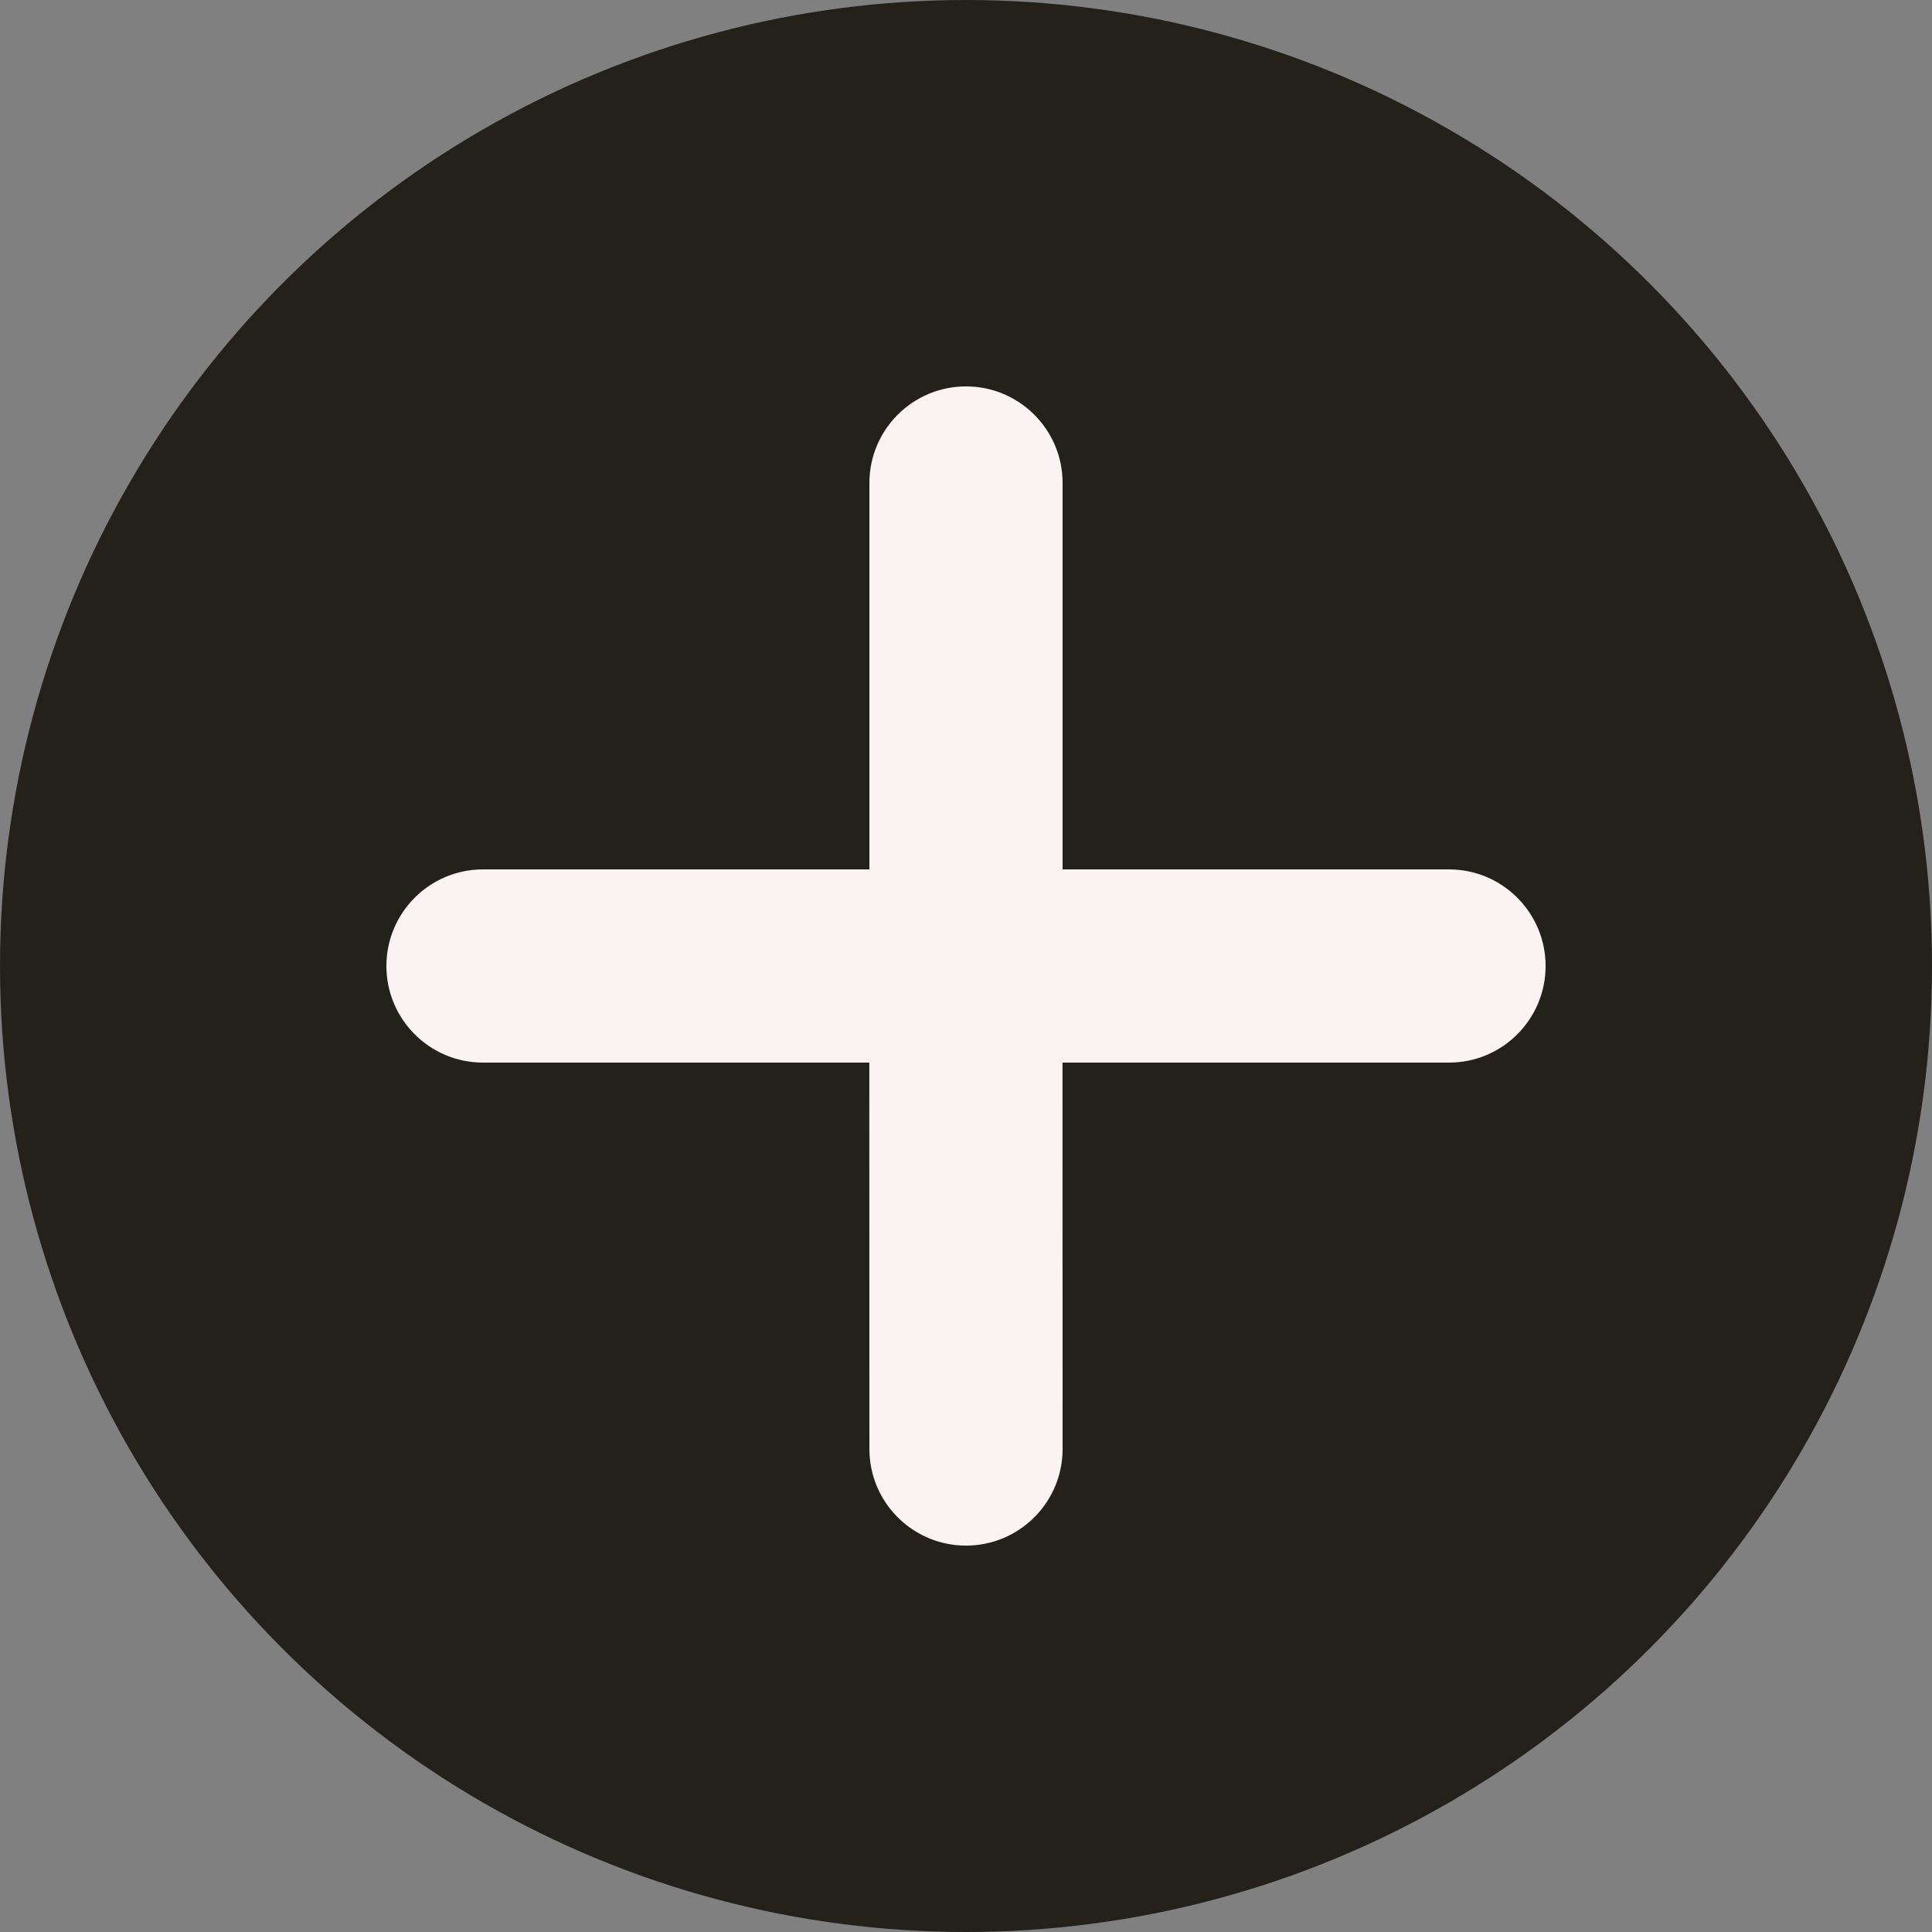 <?xml version="1.0" encoding="UTF-8"?>
<svg width="20px" height="20px" viewBox="0 0 20 20" version="1.1" xmlns="http://www.w3.org/2000/svg" xmlns:xlink="http://www.w3.org/1999/xlink">
    <rect x="0" y="0" width="20" height="20" fill="#808080" stroke="none"/>
    <!-- Generator: Sketch 58 (84663) - https://sketch.com -->
    <title>Add Icon B Copy</title>
    <desc>Created with Sketch.</desc>
    <g id="Page-2" stroke="none" stroke-width="1" fill="none" fill-rule="evenodd">
        <g id="Log-Check-Copy-4" transform="translate(-44, -404)">
            <g id="Add-Icon-B-Copy" transform="translate(42, 402)">
                <g id="Plus-Icon">
                    <rect id="bound" x="0" y="0" width="24" height="24"></rect>
                    <circle id="Oval-5" fill="#23211A" cx="12" cy="12" r="10"></circle>
                    <path d="M12,6 C12.552,6 13,6.448 13,7 L13,11 L17,11 C17.552,11 18,11.448 18,12 C18,12.552 17.552,13 17,13 L12.999,13 L13,17 C13,17.552 12.552,18 12,18 C11.448,18 11,17.552 11,17 L10.999,13 L7,13 C6.448,13 6,12.552 6,12 C6,11.448 6.448,11 7,11 L11,11 L11,7 C11,6.448 11.448,6 12,6 Z" id="Combined-Shape" fill="#FAF3F2"></path>
                </g>
            </g>
        </g>
    </g>
</svg>